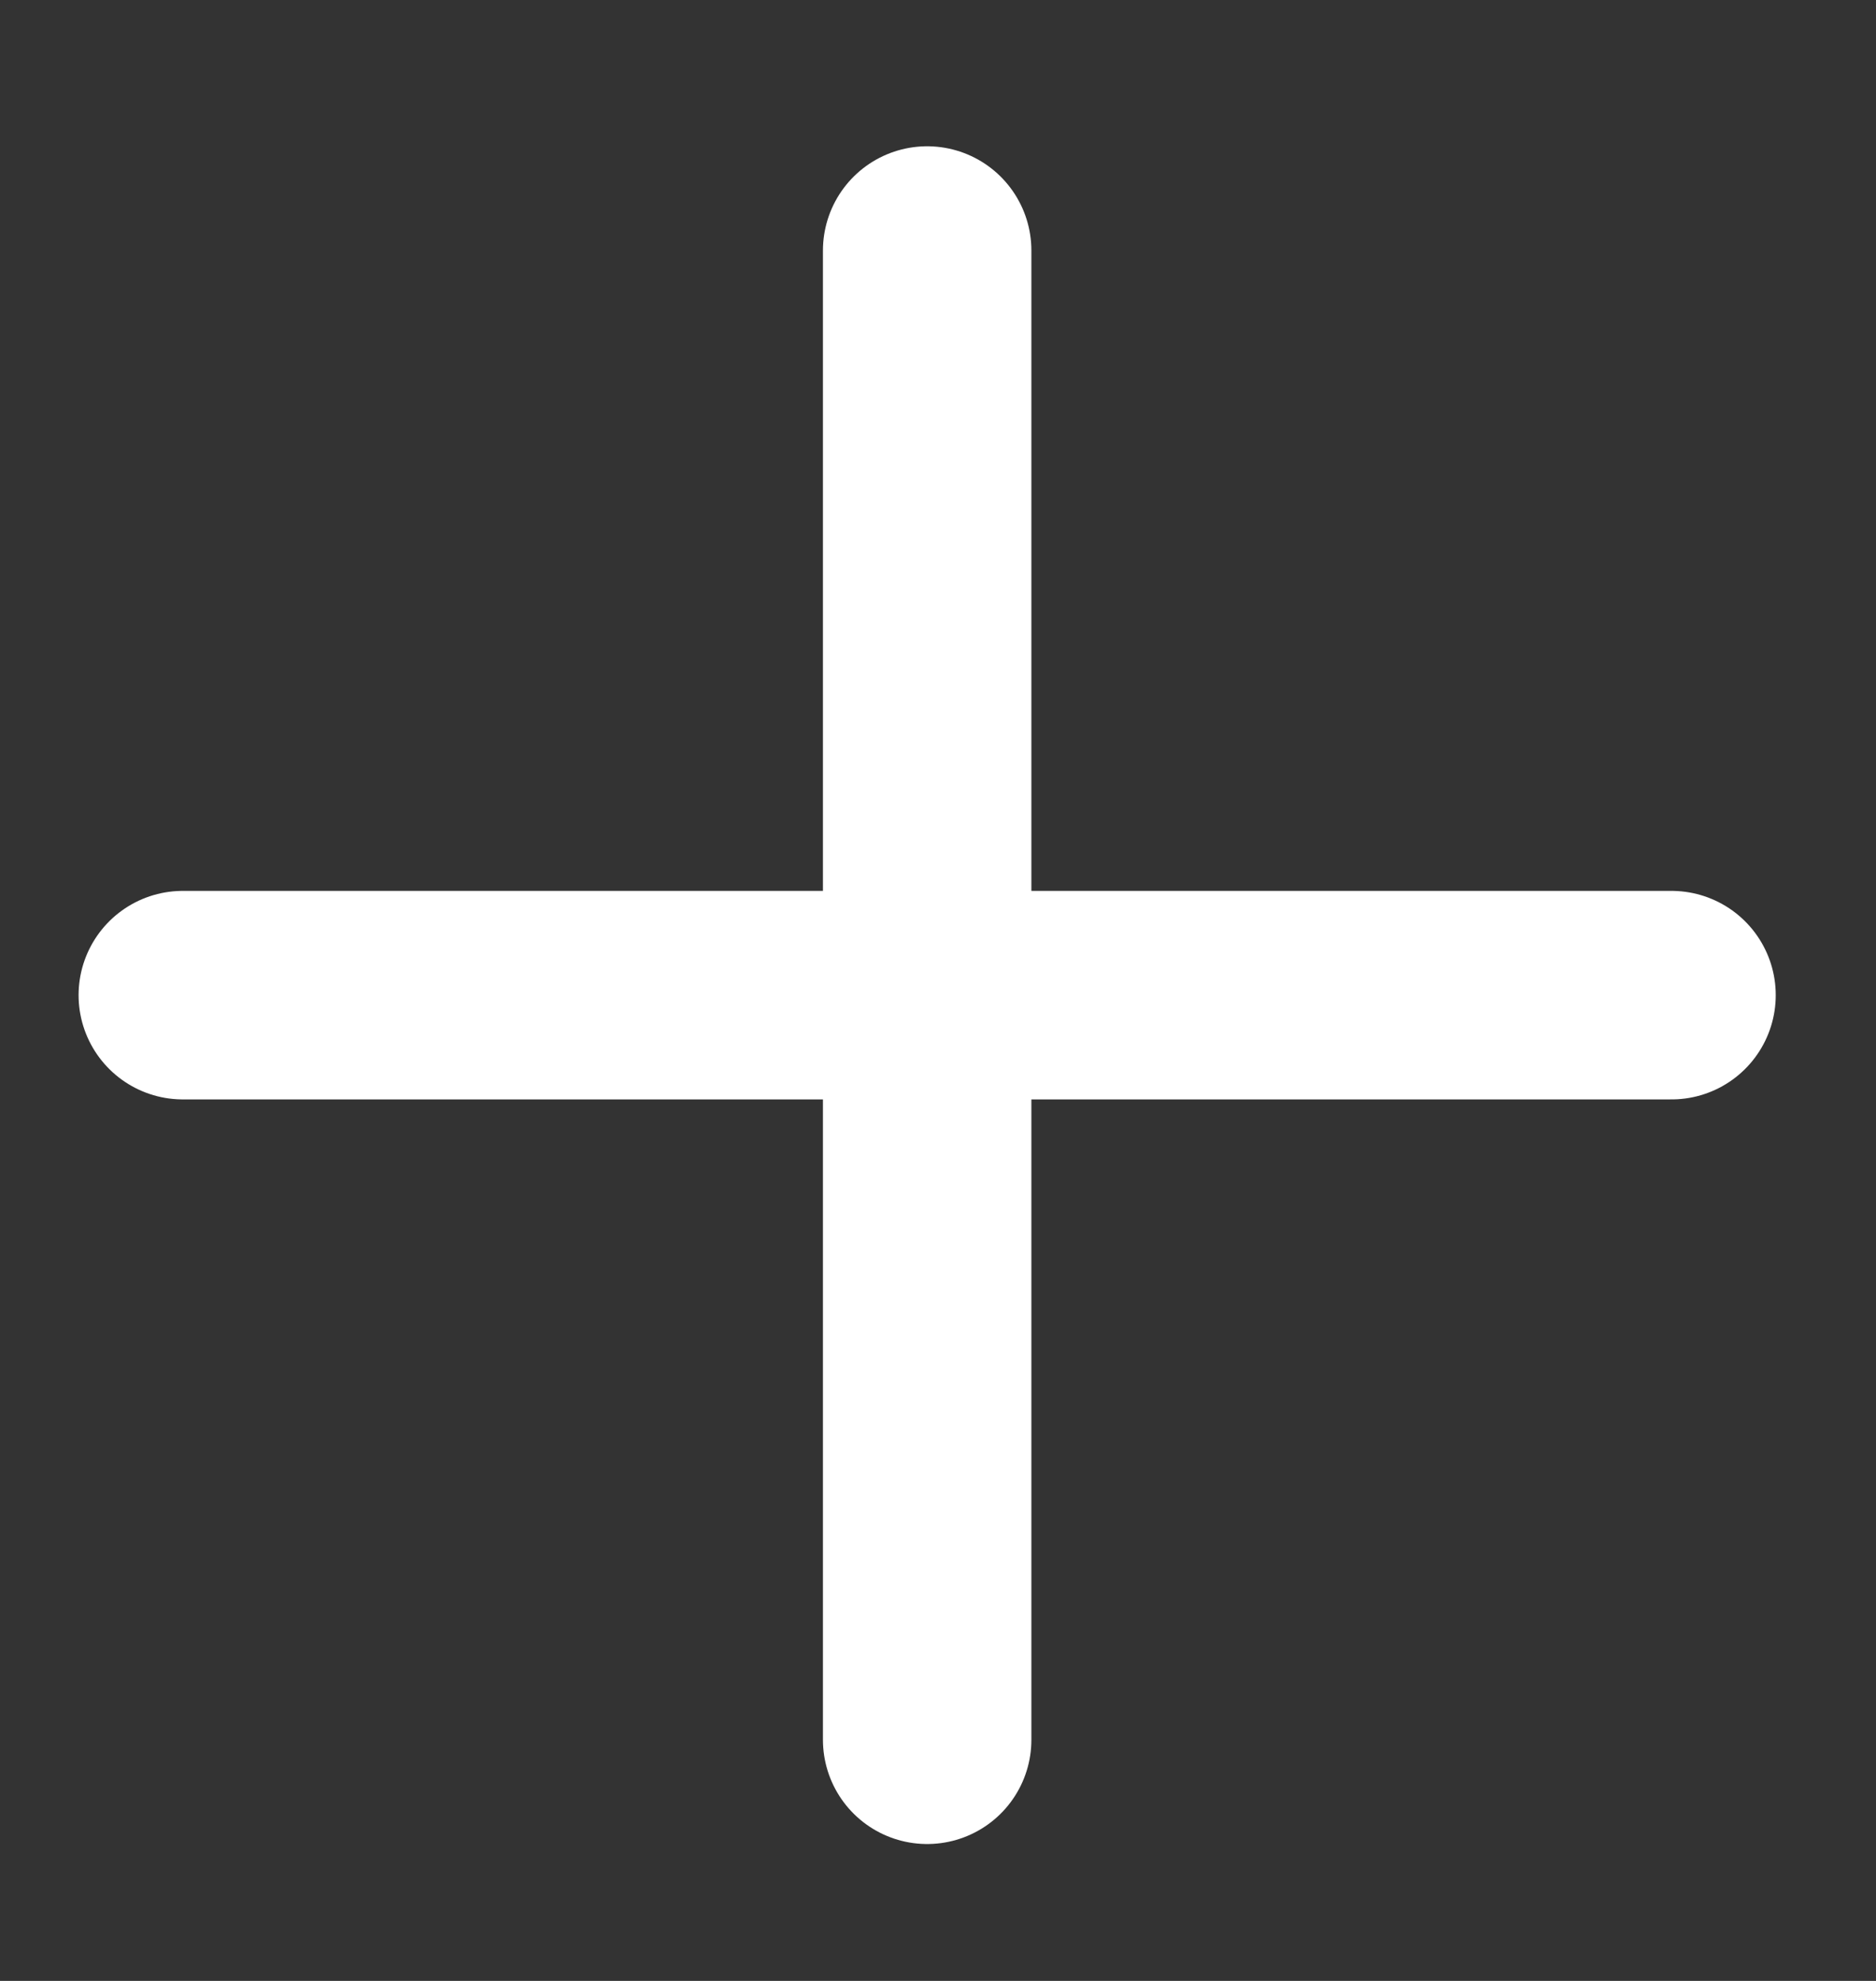 <svg width="18" height="19" viewBox="0 0 18 19" fill="none" xmlns="http://www.w3.org/2000/svg">
<rect x="0" y="0" width="18" height="19" fill="#333333" stroke="none"/>
<path d="M1.754 9.545H8.896M16.038 9.545H8.896M8.896 9.545V16.687M8.896 9.545L8.896 2.403" stroke="white" stroke-width="2" stroke-linecap="round" stroke-linejoin="round"/>
</svg>

